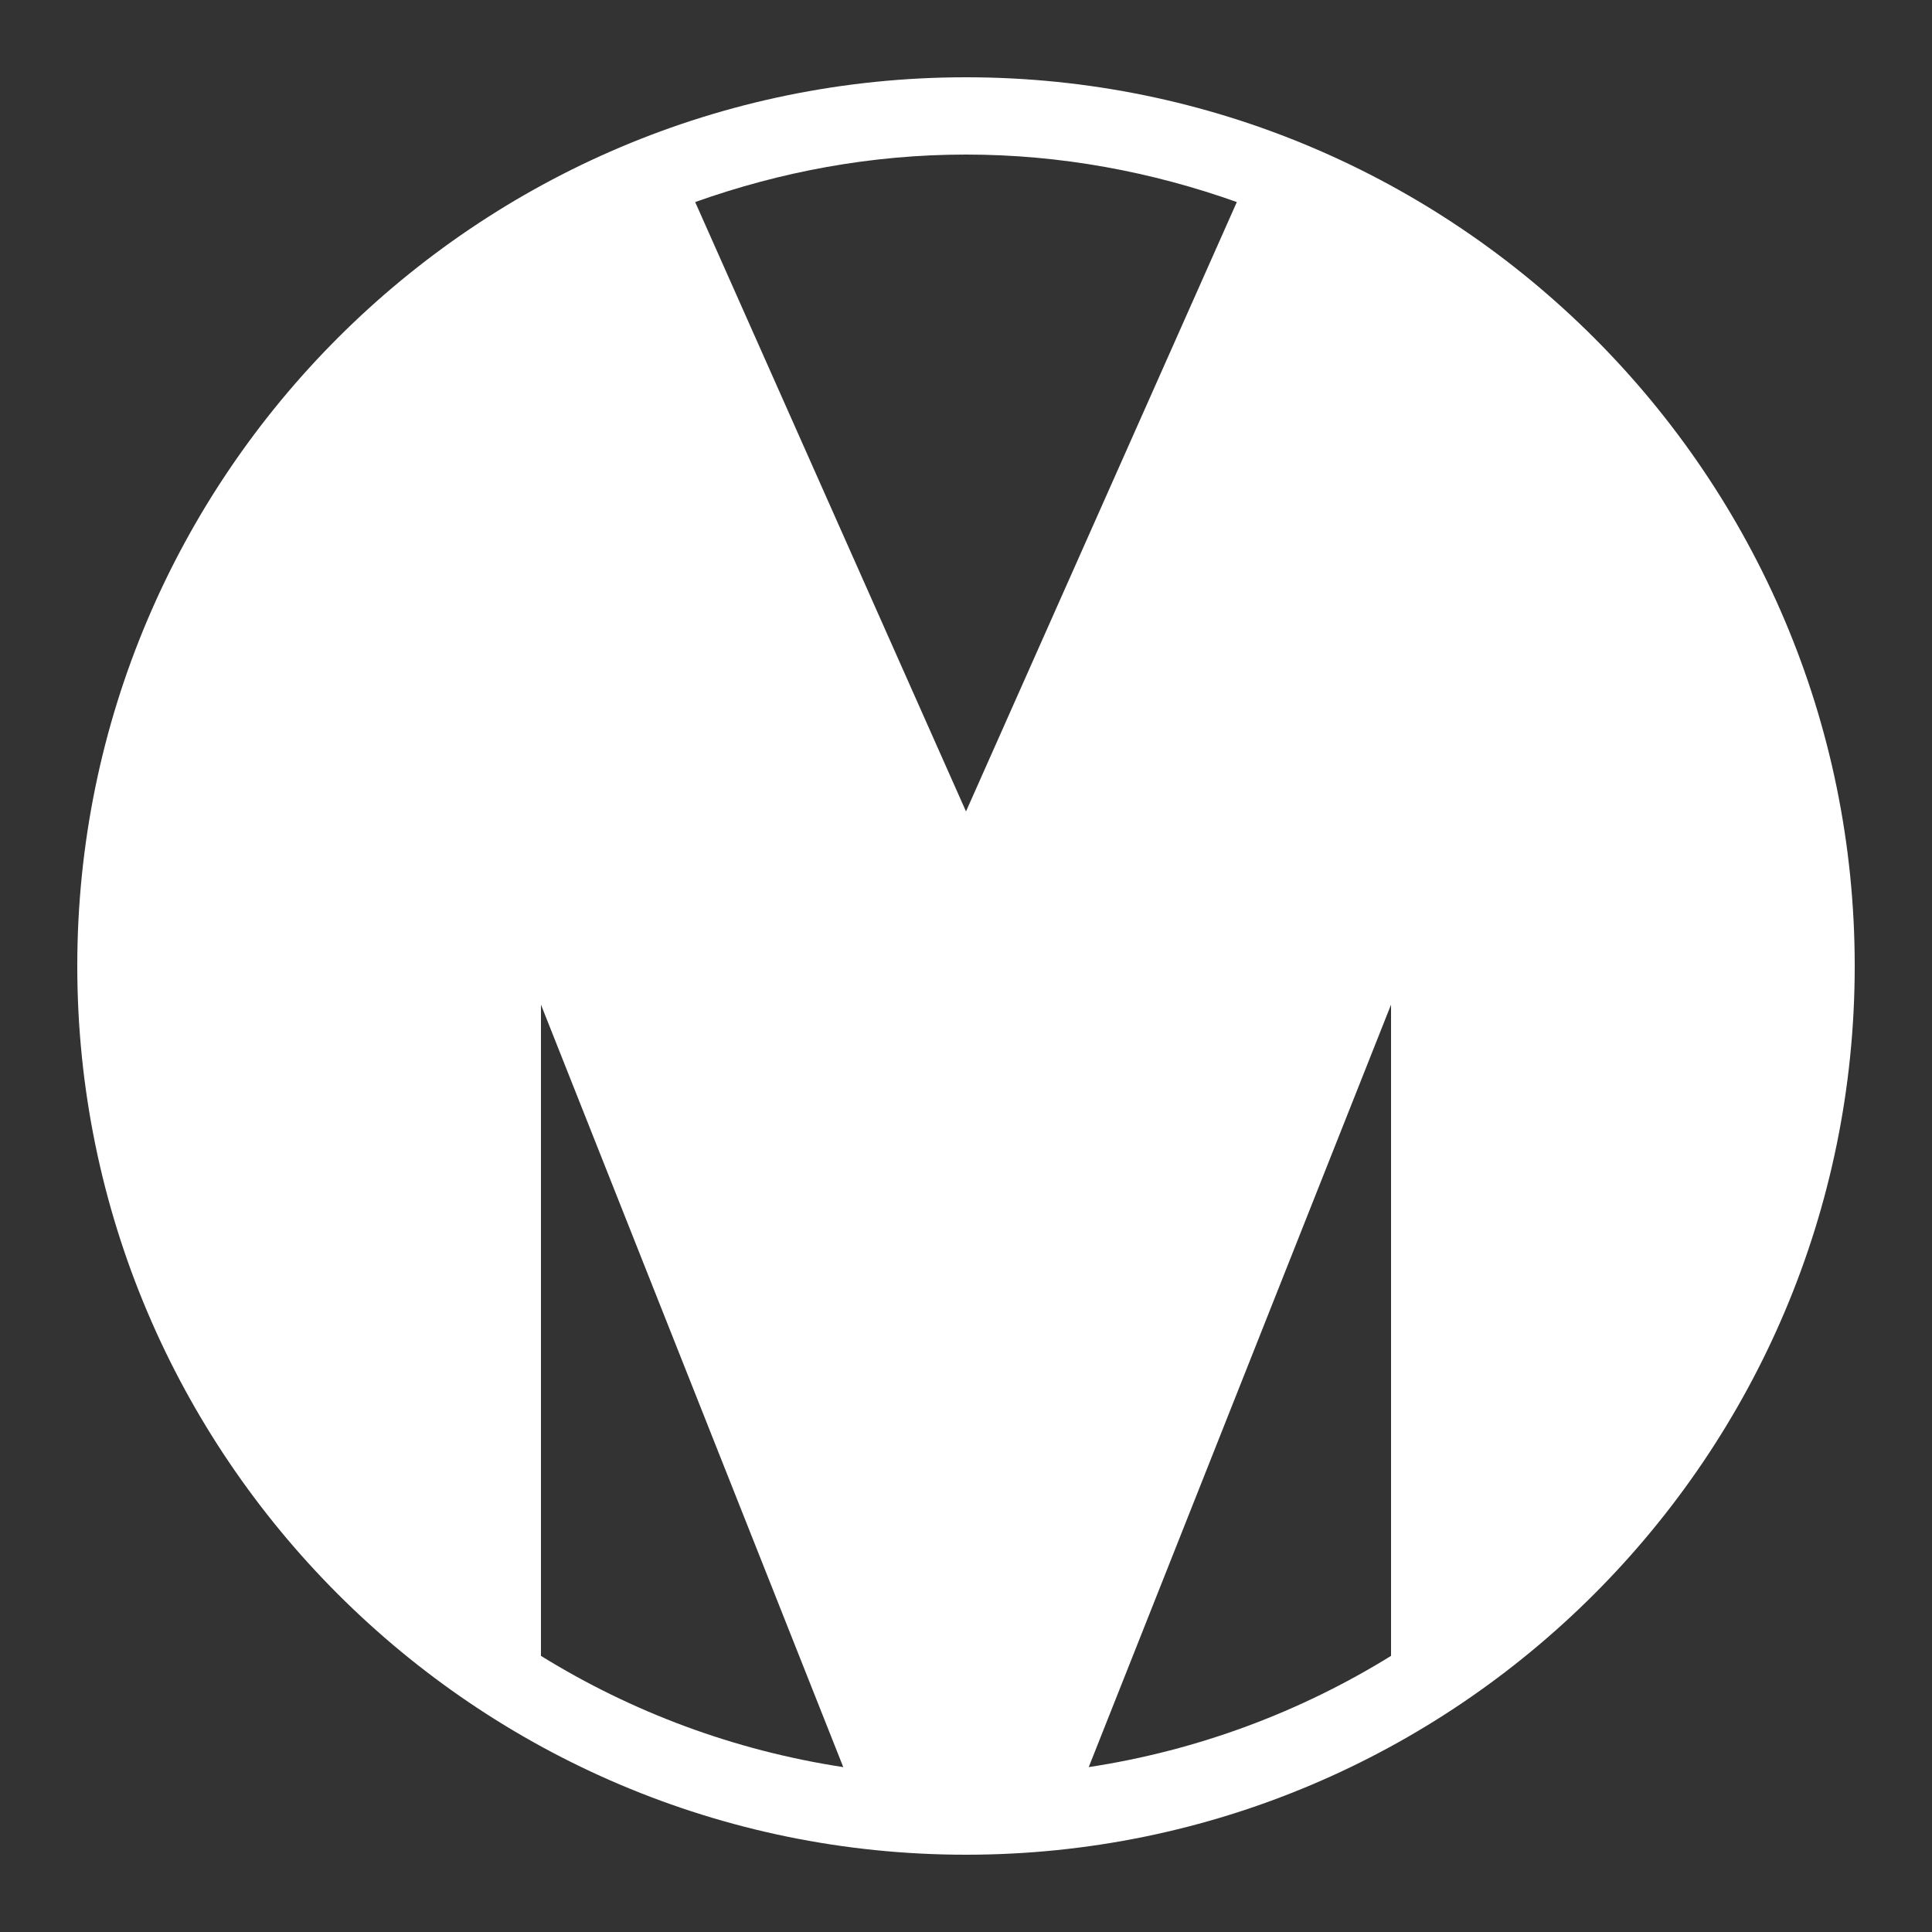<?xml version="1.0"?><svg fill="#FFFFFF" xmlns="http://www.w3.org/2000/svg"  viewBox="0 0 50 50" width="500px" height="500px"><rect x="0" y="0" width="50" height="50" fill="#333333" stroke="none"/>    <path d="M25,2C12.317,2,2,12.317,2,25s10.317,23,23,23s23-10.317,23-23S37.683,2,25,2z M14,42.854V26l7.824,19.733 C18.99,45.3,16.345,44.304,14,42.854z M17.991,5.229C20.187,4.448,22.539,4,25,4s4.813,0.448,7.009,1.229L25,21L17.991,5.229z M36,42.854c-2.345,1.45-4.99,2.446-7.824,2.879L36,26V42.854z"/></svg>